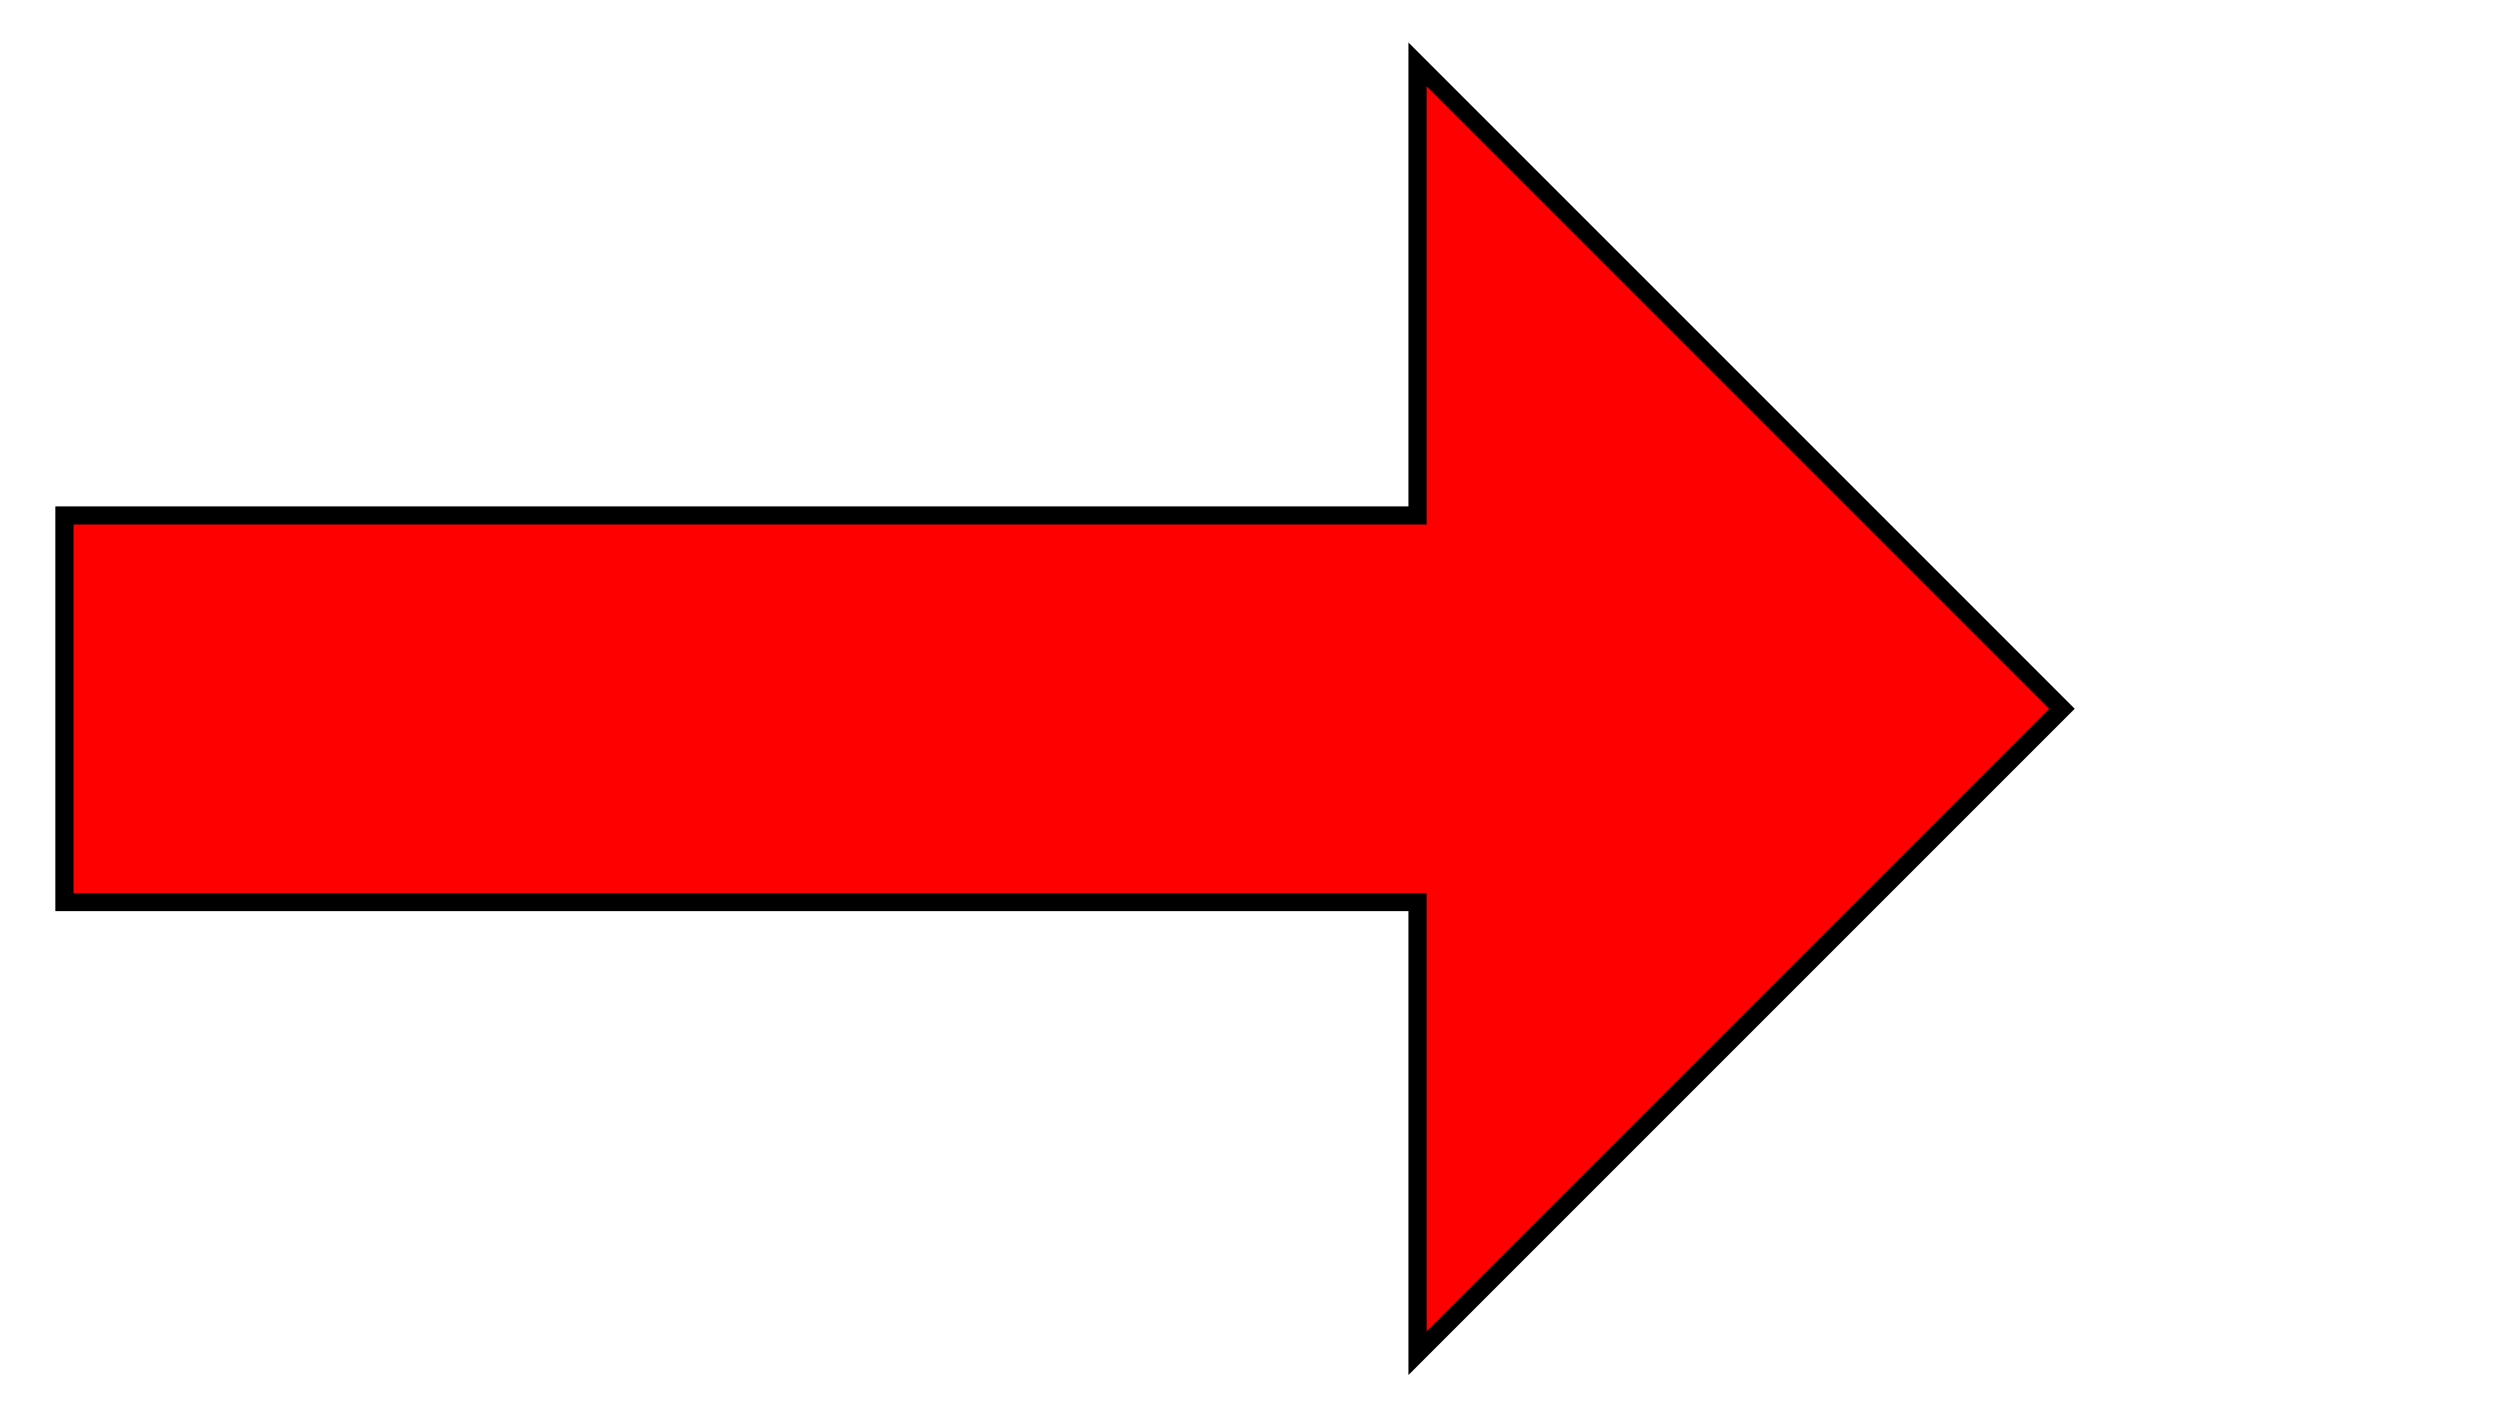 <?xml version="1.0" encoding="UTF-8" standalone="no"?>
<svg
   xmlns:dc="http://purl.org/dc/elements/1.1/"
   xmlns:cc="http://creativecommons.org/ns#"
   xmlns:rdf="http://www.w3.org/1999/02/22-rdf-syntax-ns#"
   xmlns:svg="http://www.w3.org/2000/svg"
   xmlns="http://www.w3.org/2000/svg"
   xmlns:sodipodi="http://sodipodi.sourceforge.net/DTD/sodipodi-0.dtd"
   xmlns:inkscape="http://www.inkscape.org/namespaces/inkscape"
   version="1.1"
   height="11cm"
   width="19.4cm"
   viewBox="-5 -5 194 110"
   id="svg3022"
   inkscape:version="0.48.2 r9819"
   sodipodi:docname="function.svg">
  <defs
     id="defs3040" />
  <sodipodi:namedview
     pagecolor="#ffffff"
     bordercolor="#666666"
     borderopacity="1"
     objecttolerance="10"
     gridtolerance="10"
     guidetolerance="10"
     inkscape:pageopacity="0"
     inkscape:pageshadow="2"
     inkscape:window-width="1130"
     inkscape:window-height="618"
     id="namedview3038"
     showgrid="false"
     inkscape:zoom="0.93686143"
     inkscape:cx="343.70078"
     inkscape:cy="194.8819"
     inkscape:window-x="0"
     inkscape:window-y="0"
     inkscape:window-maximized="0"
     inkscape:current-layer="svg3022" />
  <desc
     xml:lang="en"
     id="desc3024">stripe-marked trail - red - arrow right</desc>
  <desc
     xml:lang="cs"
     id="desc3026">pásové značení turistických cest - červená - šipka vpravo</desc>
  <path
     style="fill:#ff0000;stroke:#000000;stroke-width:1.411;opacity:1;stroke-miterlimit:4;stroke-dasharray:none"
     inkscape:connector-curvature="0"
     id="path3032"
     d="M 0,35 H 105 V 0 l 50,50 -50,50 V 65 H 0 V 35 z" />
</svg>
